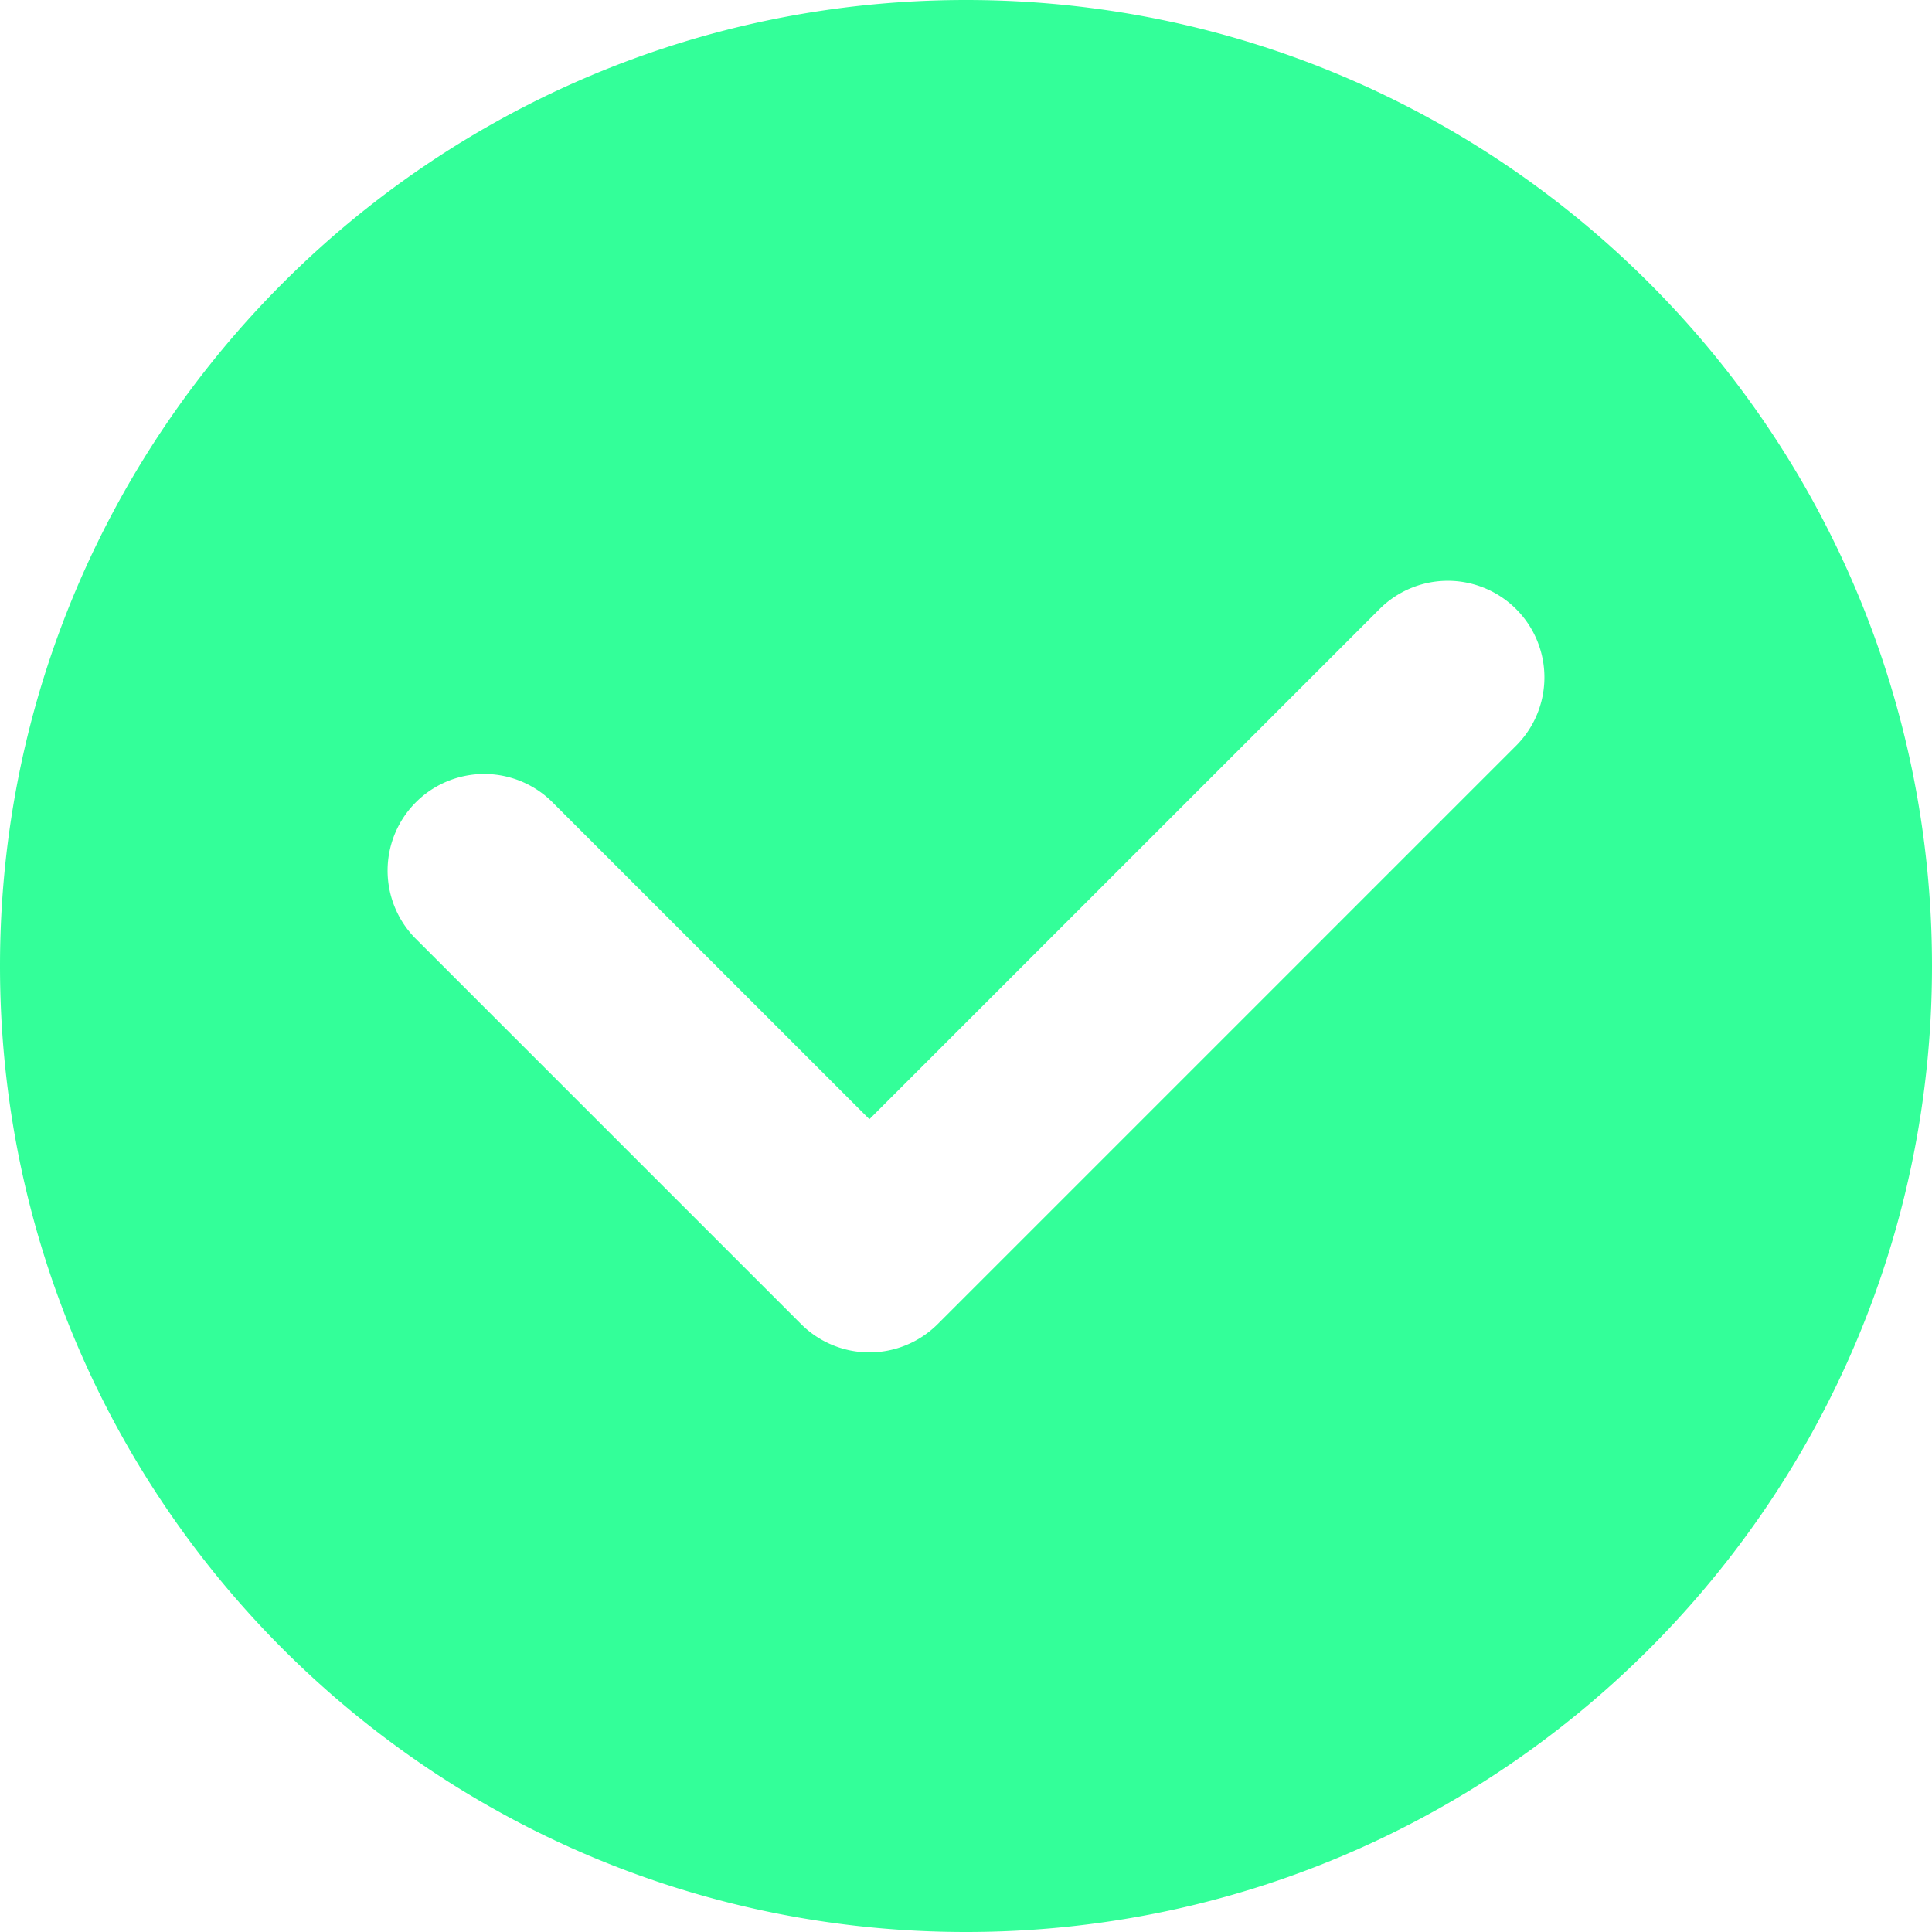 <svg width="20" height="20" fill="none" xmlns="http://www.w3.org/2000/svg"><path fill-rule="evenodd" clip-rule="evenodd" d="M10 20c5.523 0 10-4.477 10-10S15.523 0 10 0 0 4.477 0 10s4.477 10 10 10zm5.707-12.293a1 1 0 00-1.414-1.414L9 11.586 5.707 8.293a1 1 0 00-1.414 1.414l4 4a1 1 0 001.414 0l6-6z" fill="#3F9"/></svg>